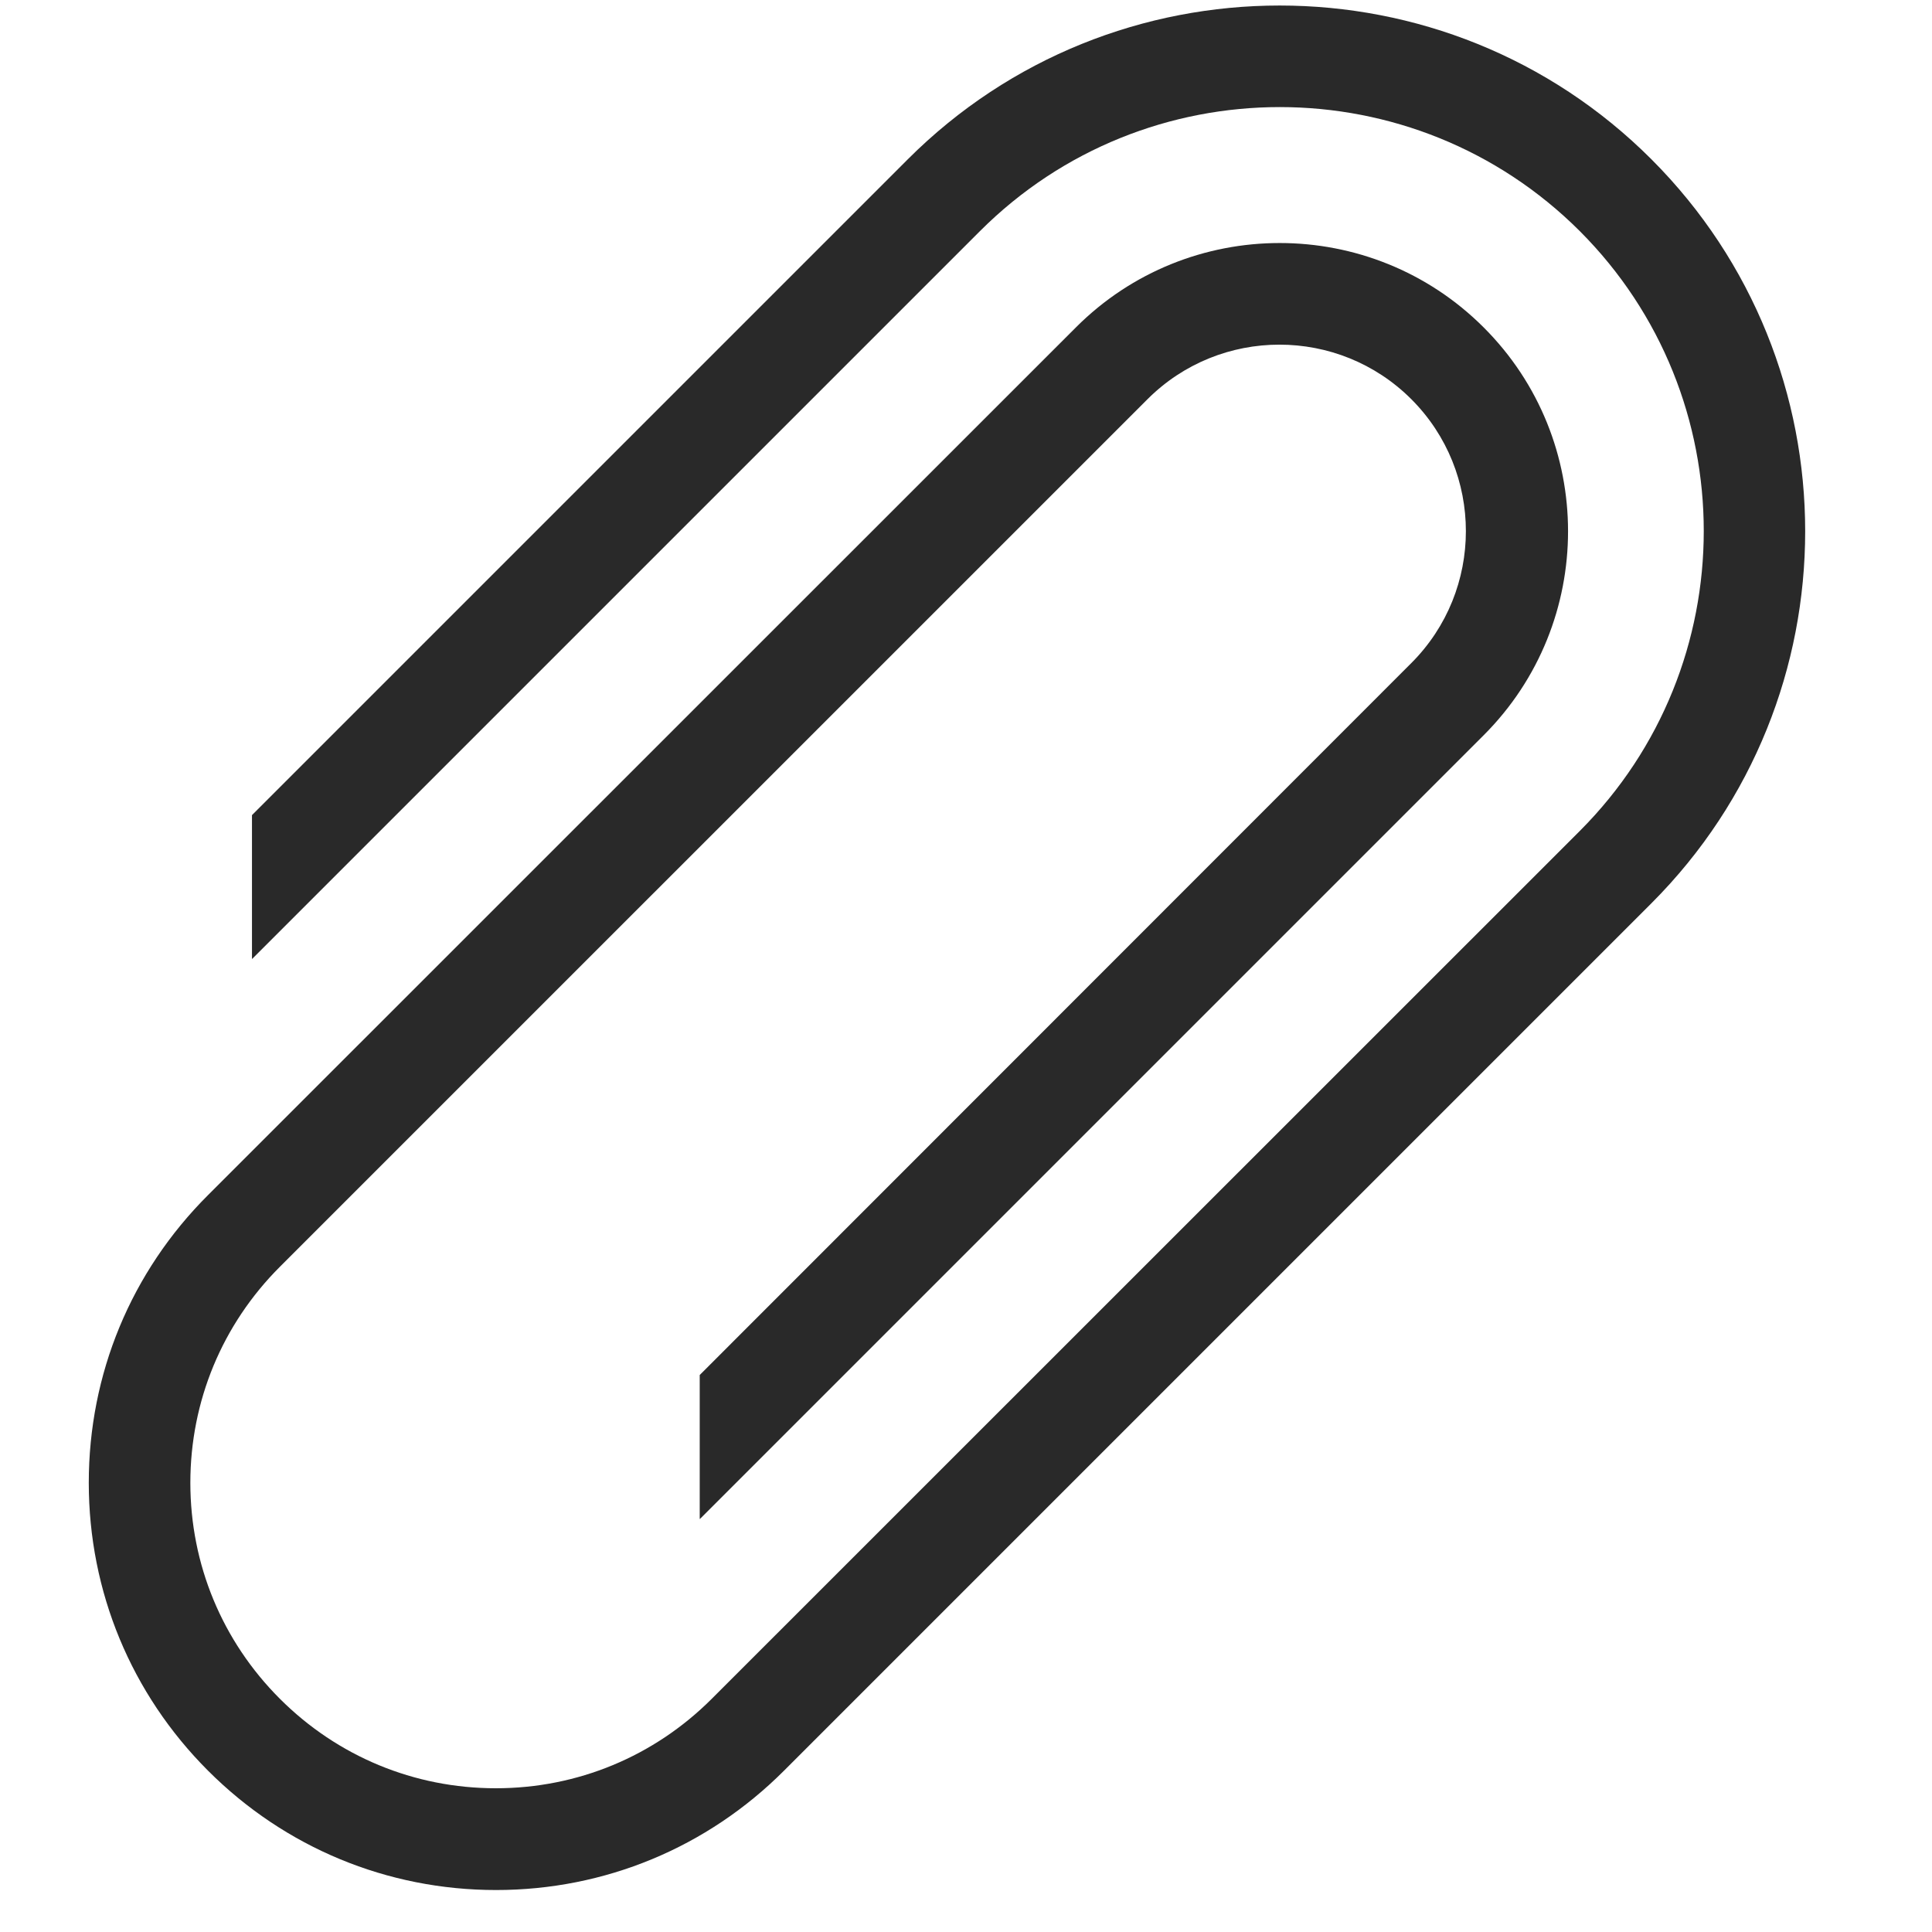 <svg width="40" height="40" viewBox="0 0 40 40" fill="none" xmlns="http://www.w3.org/2000/svg">
<g clip-path="url(#clip0_8_1068)">
<path d="M34.191 3.298C29.949 -0.947 23.04 -0.947 18.795 3.298L5.217 16.876V19.849L5.221 19.853L20.289 4.785C23.715 1.359 29.282 1.363 32.708 4.785C36.13 8.211 36.13 13.778 32.708 17.204L14.737 35.171C13.543 36.365 11.955 37.024 10.266 37.024C8.576 37.024 6.988 36.365 5.794 35.171C4.6 33.977 3.941 32.389 3.941 30.7C3.941 29.01 4.6 27.422 5.794 26.228L23.758 8.265C25.264 6.759 27.714 6.759 29.22 8.265C30.726 9.771 30.726 12.222 29.22 13.728L14.487 28.468V31.445L14.491 31.449L30.718 15.222C33.047 12.893 33.047 9.104 30.718 6.779C28.389 4.449 24.6 4.449 22.275 6.779L4.308 24.742C2.712 26.334 1.838 28.448 1.838 30.7C1.838 32.951 2.716 35.069 4.308 36.661C5.9 38.253 8.018 39.131 10.27 39.131C12.521 39.131 14.639 38.253 16.231 36.661L34.194 18.698C38.435 14.453 38.435 7.543 34.191 3.298Z" fill="#292929"/>
</g>
<defs>
<clipPath id="clip0_8_1068">
<rect width="39.016" height="39.016" fill="white" transform="translate(0.098 0.115)"/>
</clipPath>
</defs>
</svg>
